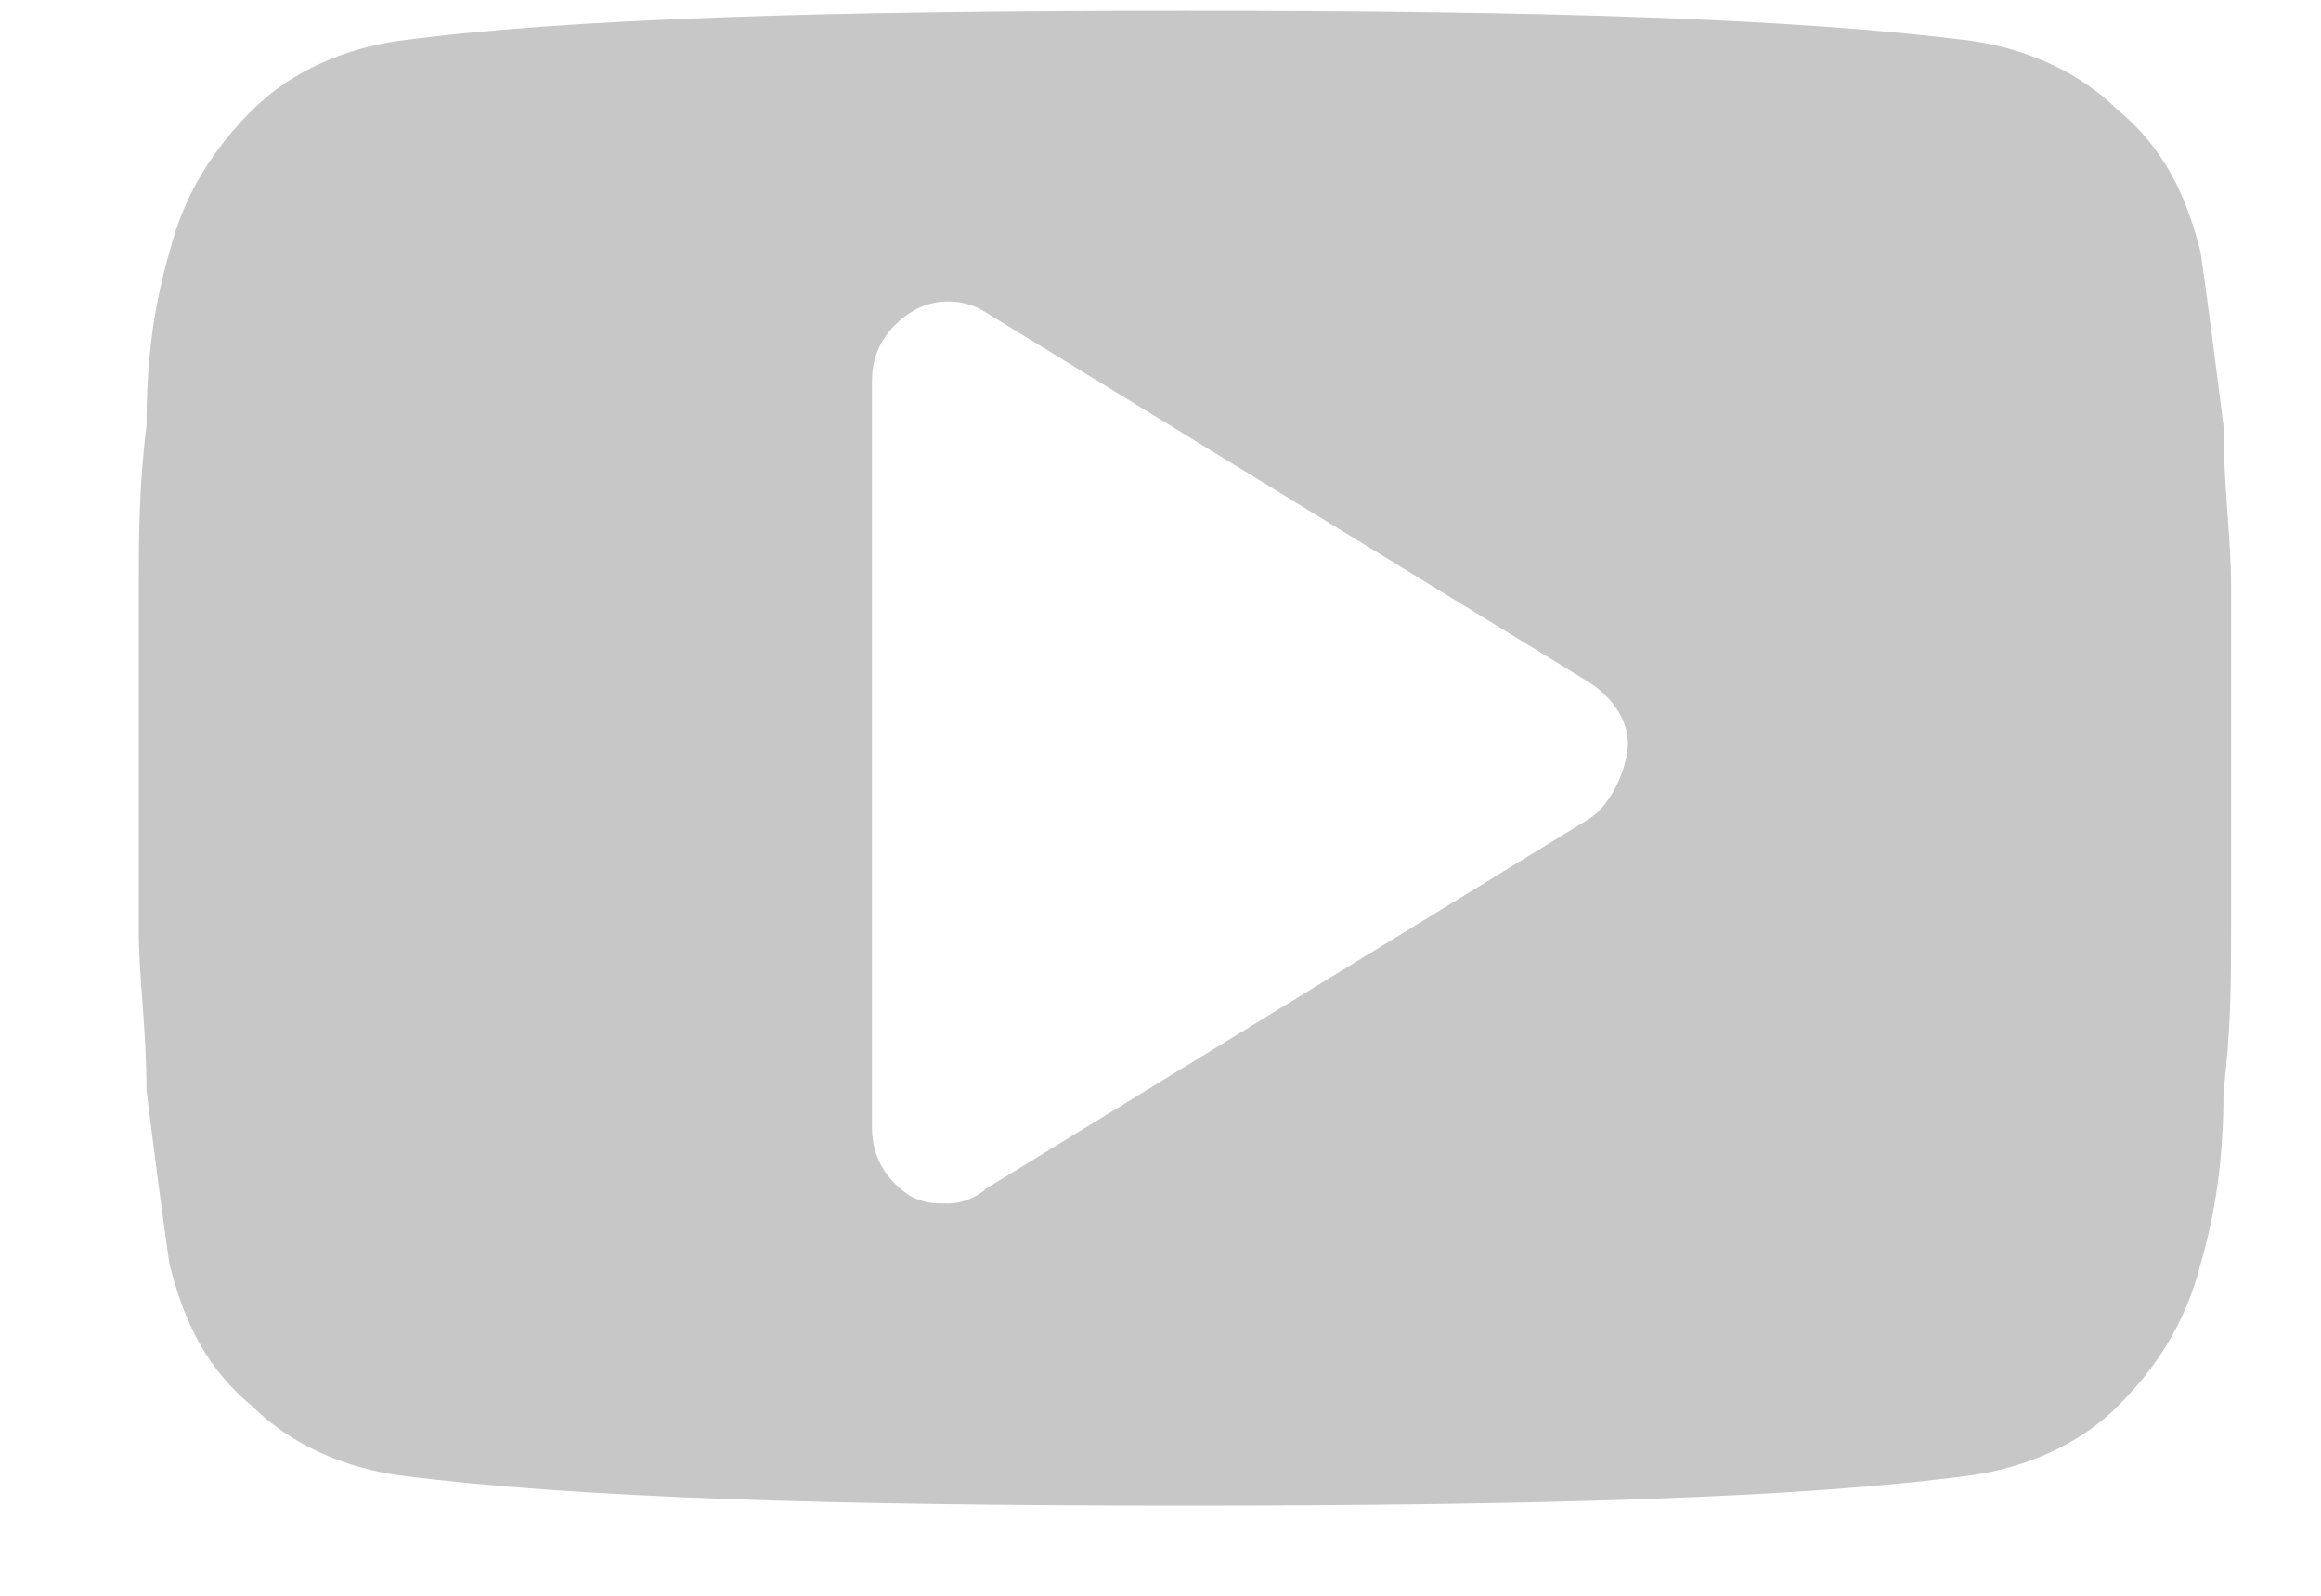 <svg width="16" height="11" viewBox="0 0 16 11" fill="none" xmlns="http://www.w3.org/2000/svg">
<path d="M15.38 4.029C15.38 3.717 15.328 3.353 15.328 2.936C15.275 2.52 15.223 2.104 15.17 1.739C15.065 1.323 14.907 1.011 14.591 0.751C14.328 0.491 13.959 0.334 13.591 0.282C12.38 0.126 10.59 0.074 8.169 0.074C5.747 0.074 3.905 0.126 2.747 0.282C2.378 0.334 2.01 0.491 1.747 0.751C1.483 1.011 1.273 1.323 1.168 1.739C1.062 2.104 1.01 2.468 1.01 2.936C0.957 3.353 0.957 3.717 0.957 4.029C0.957 4.341 0.957 4.706 0.957 5.226C0.957 5.746 0.957 6.163 0.957 6.423C0.957 6.735 1.01 7.099 1.01 7.516C1.062 7.932 1.115 8.348 1.168 8.712C1.273 9.129 1.431 9.441 1.747 9.701C2.01 9.961 2.378 10.117 2.747 10.169C3.958 10.326 5.747 10.378 8.169 10.378C10.59 10.378 12.433 10.326 13.591 10.169C13.959 10.117 14.328 9.961 14.591 9.701C14.854 9.441 15.065 9.129 15.17 8.712C15.275 8.348 15.328 7.984 15.328 7.516C15.38 7.099 15.38 6.735 15.38 6.423C15.38 6.111 15.38 5.746 15.38 5.226C15.38 4.706 15.38 4.289 15.38 4.029ZM10.959 5.642L6.8 8.192C6.747 8.244 6.642 8.296 6.537 8.296C6.432 8.296 6.379 8.296 6.274 8.244C6.116 8.14 6.011 7.984 6.011 7.776V2.624C6.011 2.416 6.116 2.26 6.274 2.156C6.432 2.052 6.642 2.052 6.8 2.156L10.959 4.706C11.117 4.81 11.222 4.966 11.222 5.122C11.222 5.278 11.117 5.538 10.959 5.642Z" fill="#C7C7C7"/>
</svg>
